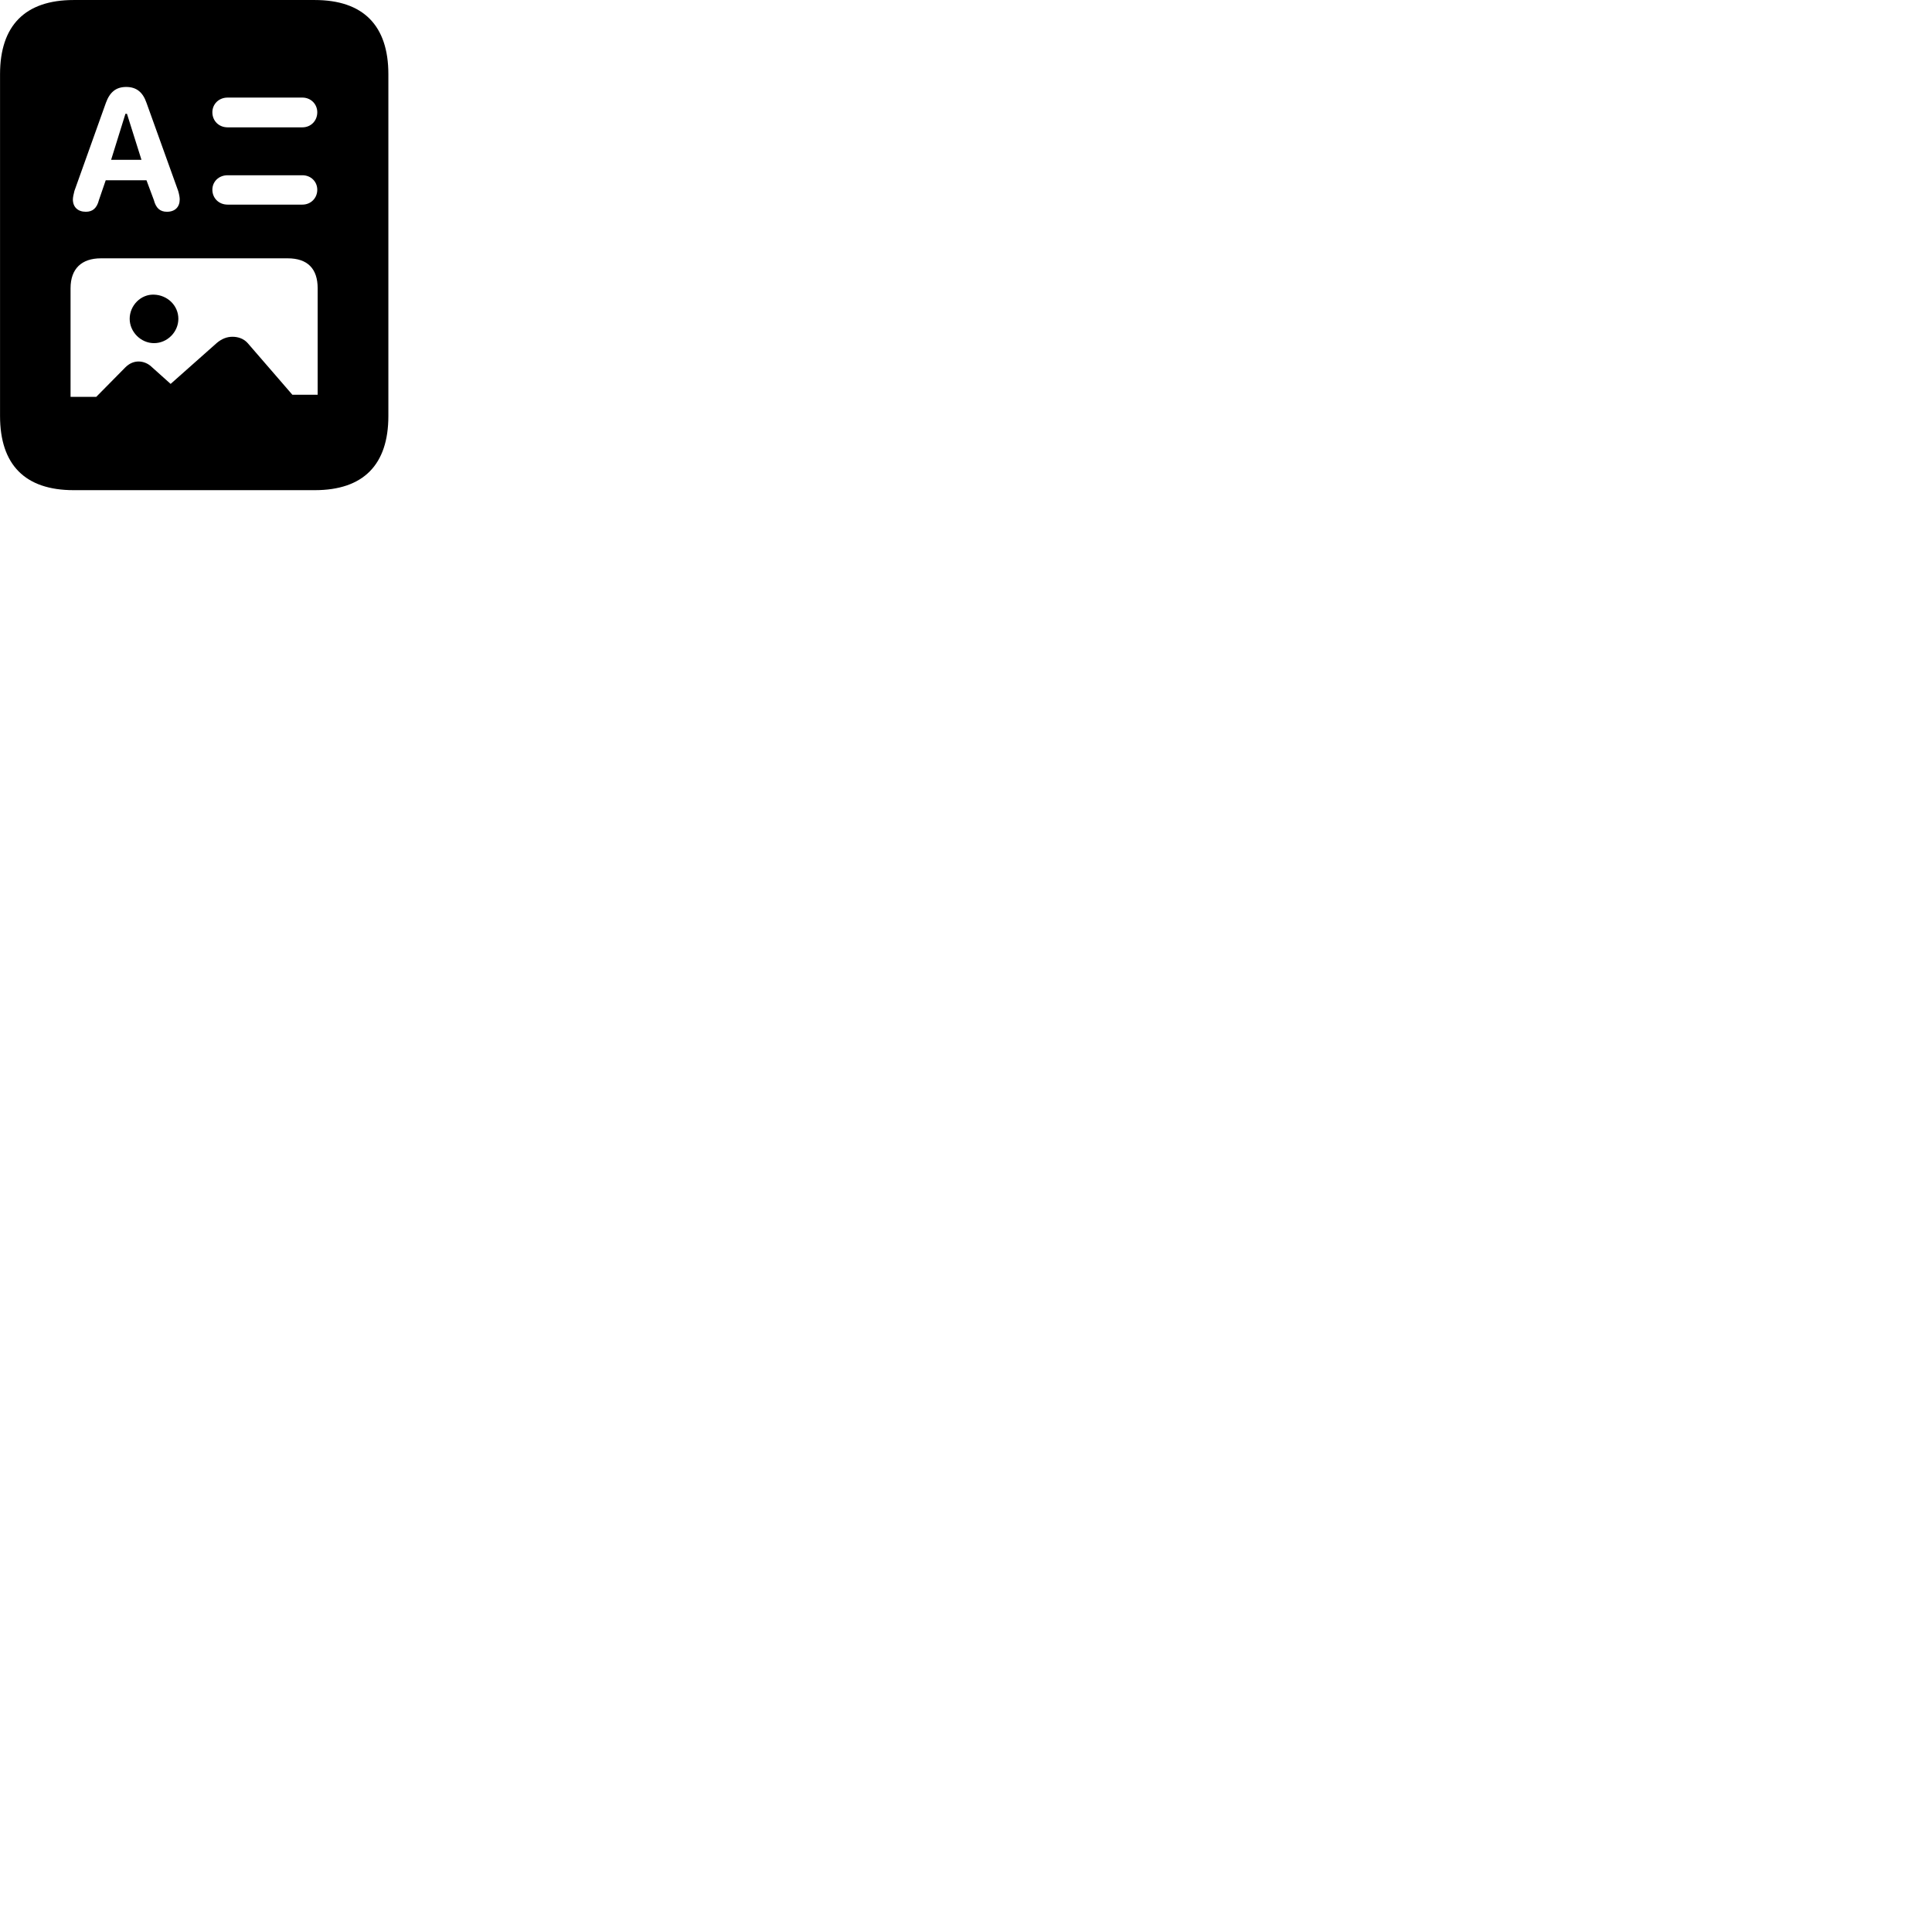 
        <svg xmlns="http://www.w3.org/2000/svg" viewBox="0 0 100 100">
            <path d="M0.002 21.531C0.002 24.061 1.302 25.371 3.812 25.371H16.292C18.802 25.371 20.102 24.061 20.102 21.531V3.841C20.102 1.321 18.802 0.001 16.292 0.001H3.812C1.302 0.001 0.002 1.321 0.002 3.841ZM4.442 10.961C4.032 10.961 3.772 10.721 3.772 10.321C3.772 10.211 3.812 10.041 3.852 9.881L5.482 5.321C5.682 4.771 6.002 4.501 6.532 4.501C7.062 4.501 7.392 4.771 7.582 5.321L9.222 9.881C9.272 10.051 9.302 10.211 9.302 10.321C9.302 10.711 9.062 10.961 8.642 10.961C8.282 10.961 8.072 10.771 7.962 10.351L7.582 9.331H5.472L5.122 10.351C5.012 10.781 4.792 10.961 4.442 10.961ZM11.782 6.591C11.322 6.591 10.992 6.251 10.992 5.811C10.992 5.391 11.322 5.051 11.782 5.051H15.652C16.092 5.051 16.422 5.391 16.422 5.811C16.422 6.251 16.092 6.591 15.652 6.591ZM5.752 8.271H7.322L6.572 5.891H6.492ZM11.782 10.591C11.322 10.591 10.992 10.251 10.992 9.821C10.992 9.401 11.322 9.071 11.782 9.071H15.652C16.092 9.071 16.422 9.401 16.422 9.821C16.422 10.251 16.092 10.591 15.652 10.591ZM3.652 20.541V14.921C3.652 13.901 4.232 13.371 5.222 13.371H14.892C15.912 13.371 16.442 13.901 16.442 14.921V20.431H15.132L12.822 17.761C12.612 17.521 12.312 17.431 12.032 17.431C11.752 17.431 11.482 17.531 11.222 17.751L8.832 19.871L7.872 19.011C7.662 18.801 7.402 18.711 7.172 18.711C6.942 18.711 6.702 18.801 6.492 19.011L4.982 20.541ZM7.972 17.761C8.662 17.761 9.232 17.181 9.232 16.501C9.232 15.811 8.662 15.271 7.972 15.251C7.292 15.221 6.712 15.811 6.712 16.501C6.712 17.181 7.292 17.761 7.972 17.761Z" />
        </svg>
    